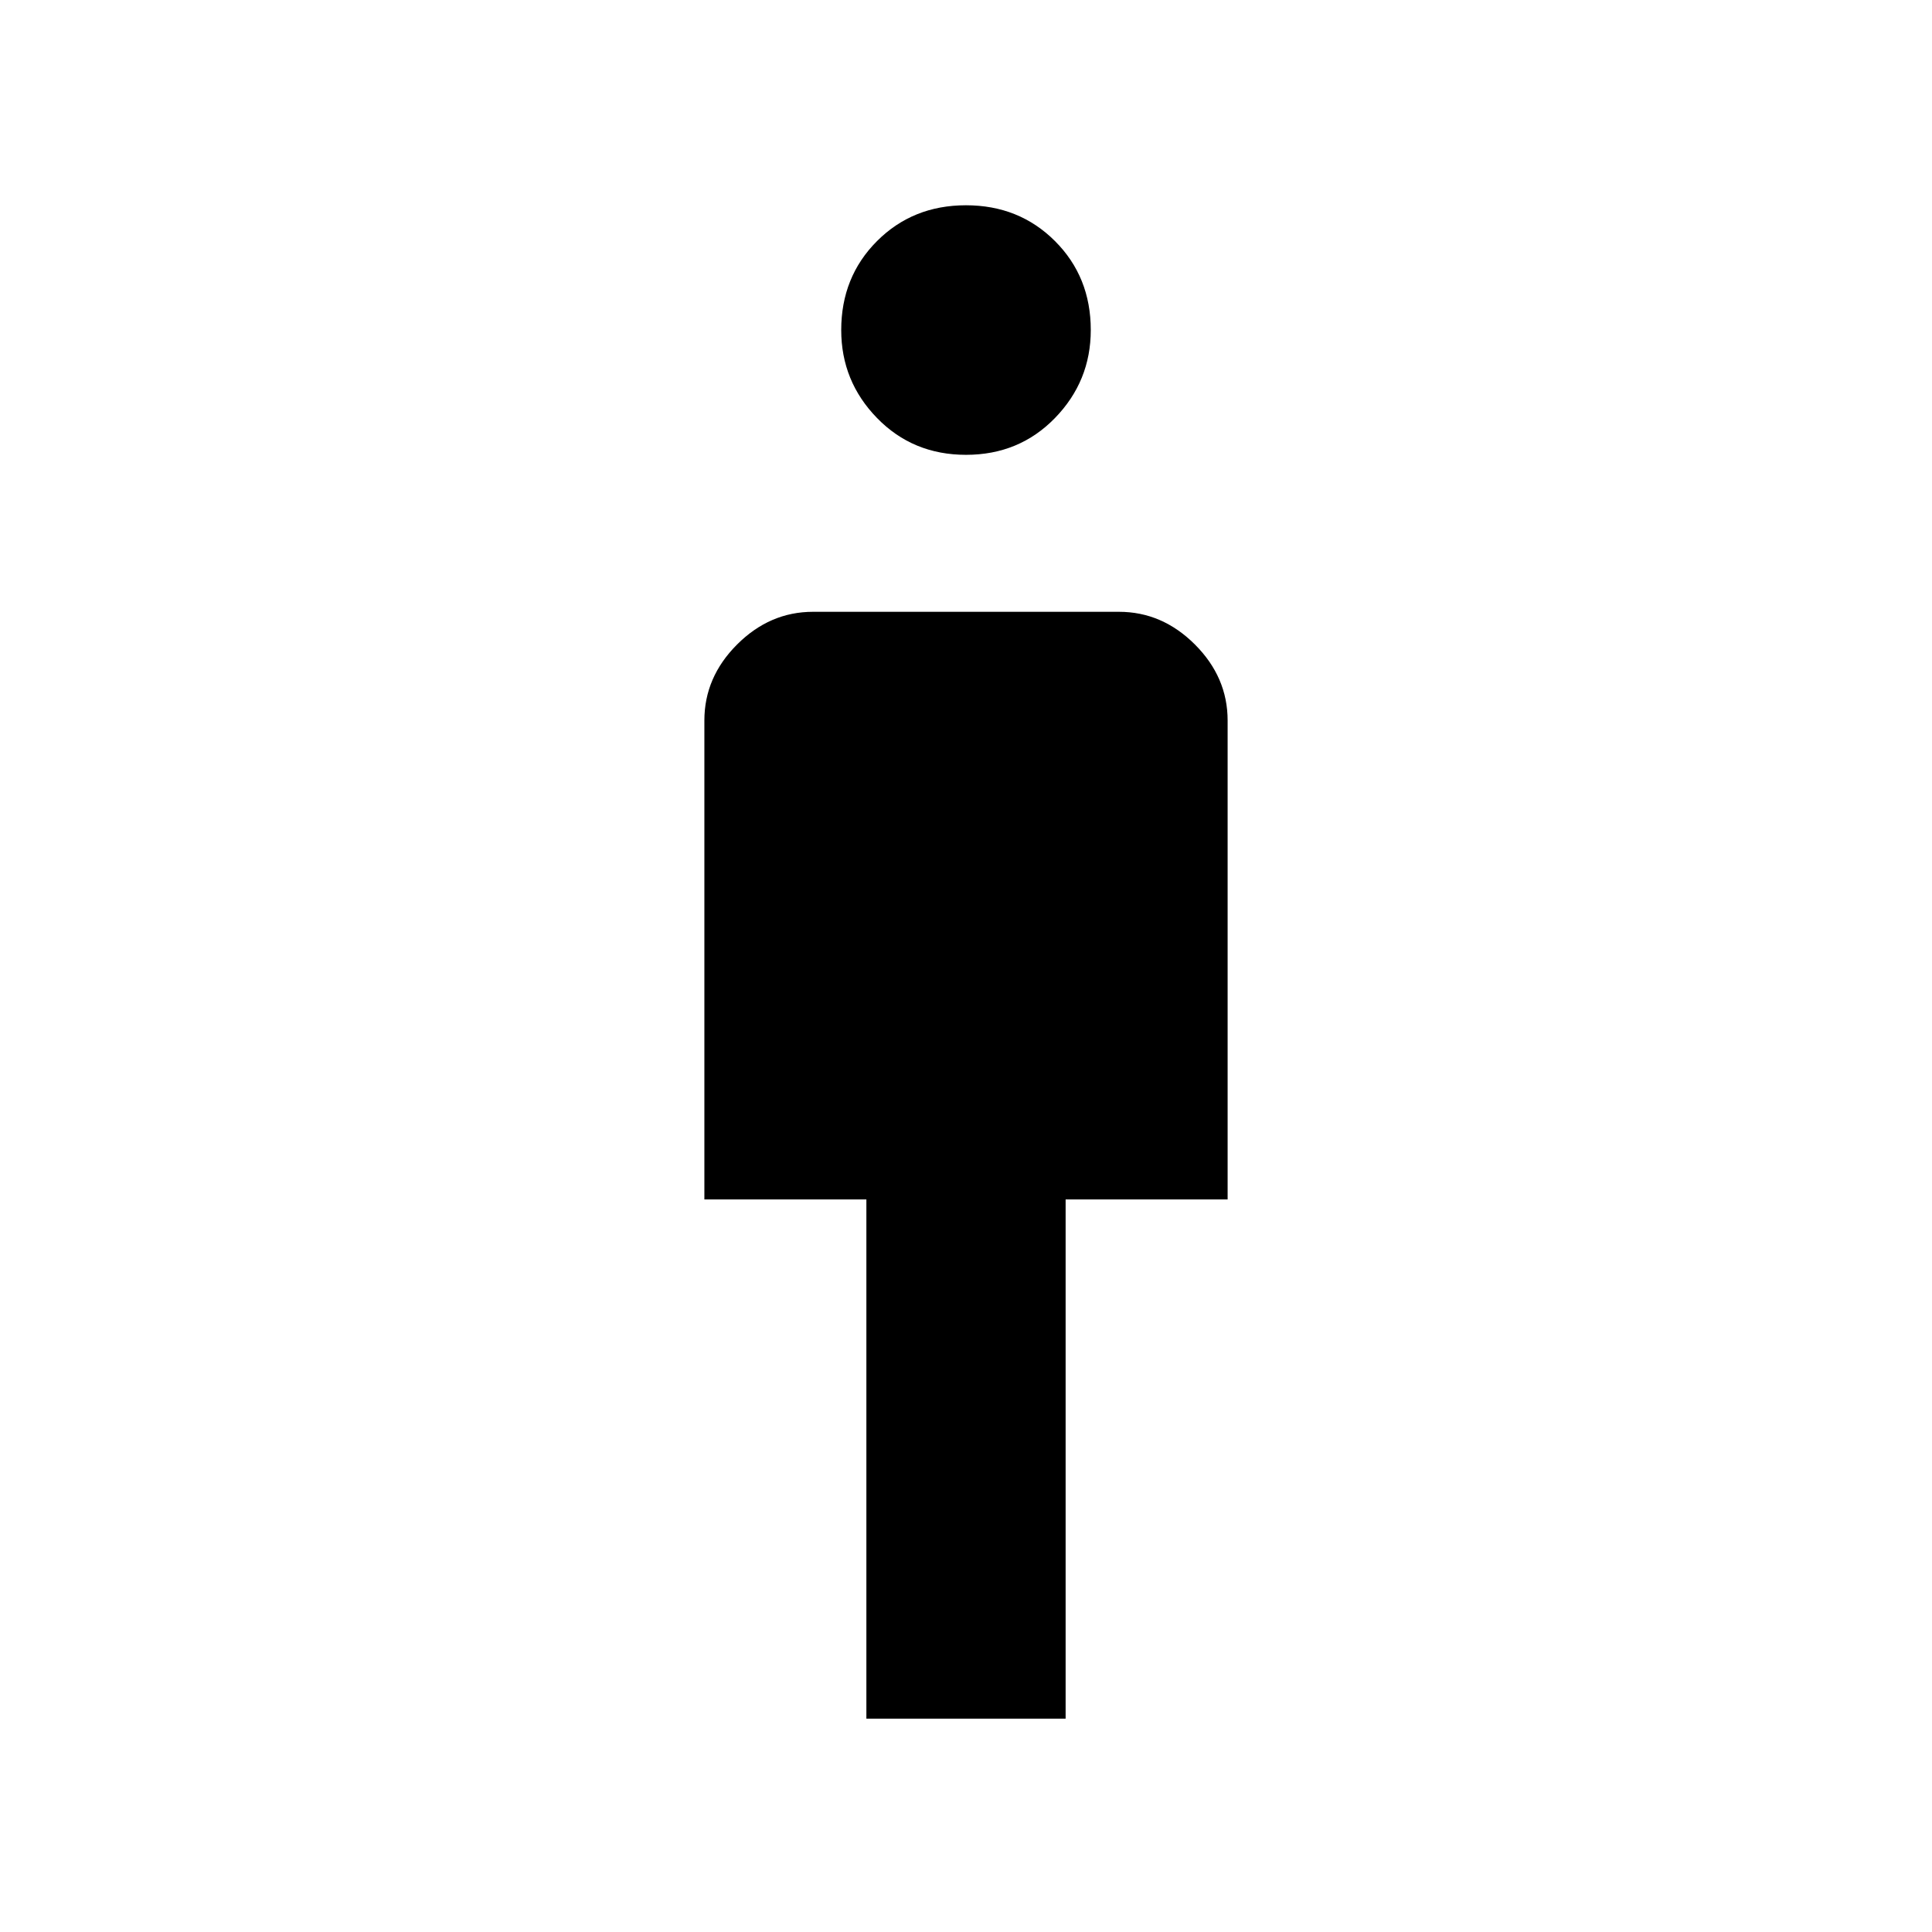 <svg xmlns="http://www.w3.org/2000/svg" height="48" viewBox="0 -960 960 960" width="48"><path d="M430.5-106v-258H350v-238q0-21.5 16.25-37.75T404-656h152q21.5 0 37.75 16.25T610-602v238h-80.5v258h-99Zm49.52-628q-26.42 0-44.22-18.28-17.8-18.28-17.8-43.7 0-26.42 17.78-44.22 17.78-17.8 44.2-17.8t44.22 17.78q17.8 17.78 17.8 44.2 0 25.42-17.78 43.72-17.78 18.3-44.2 18.3Z"/></svg>